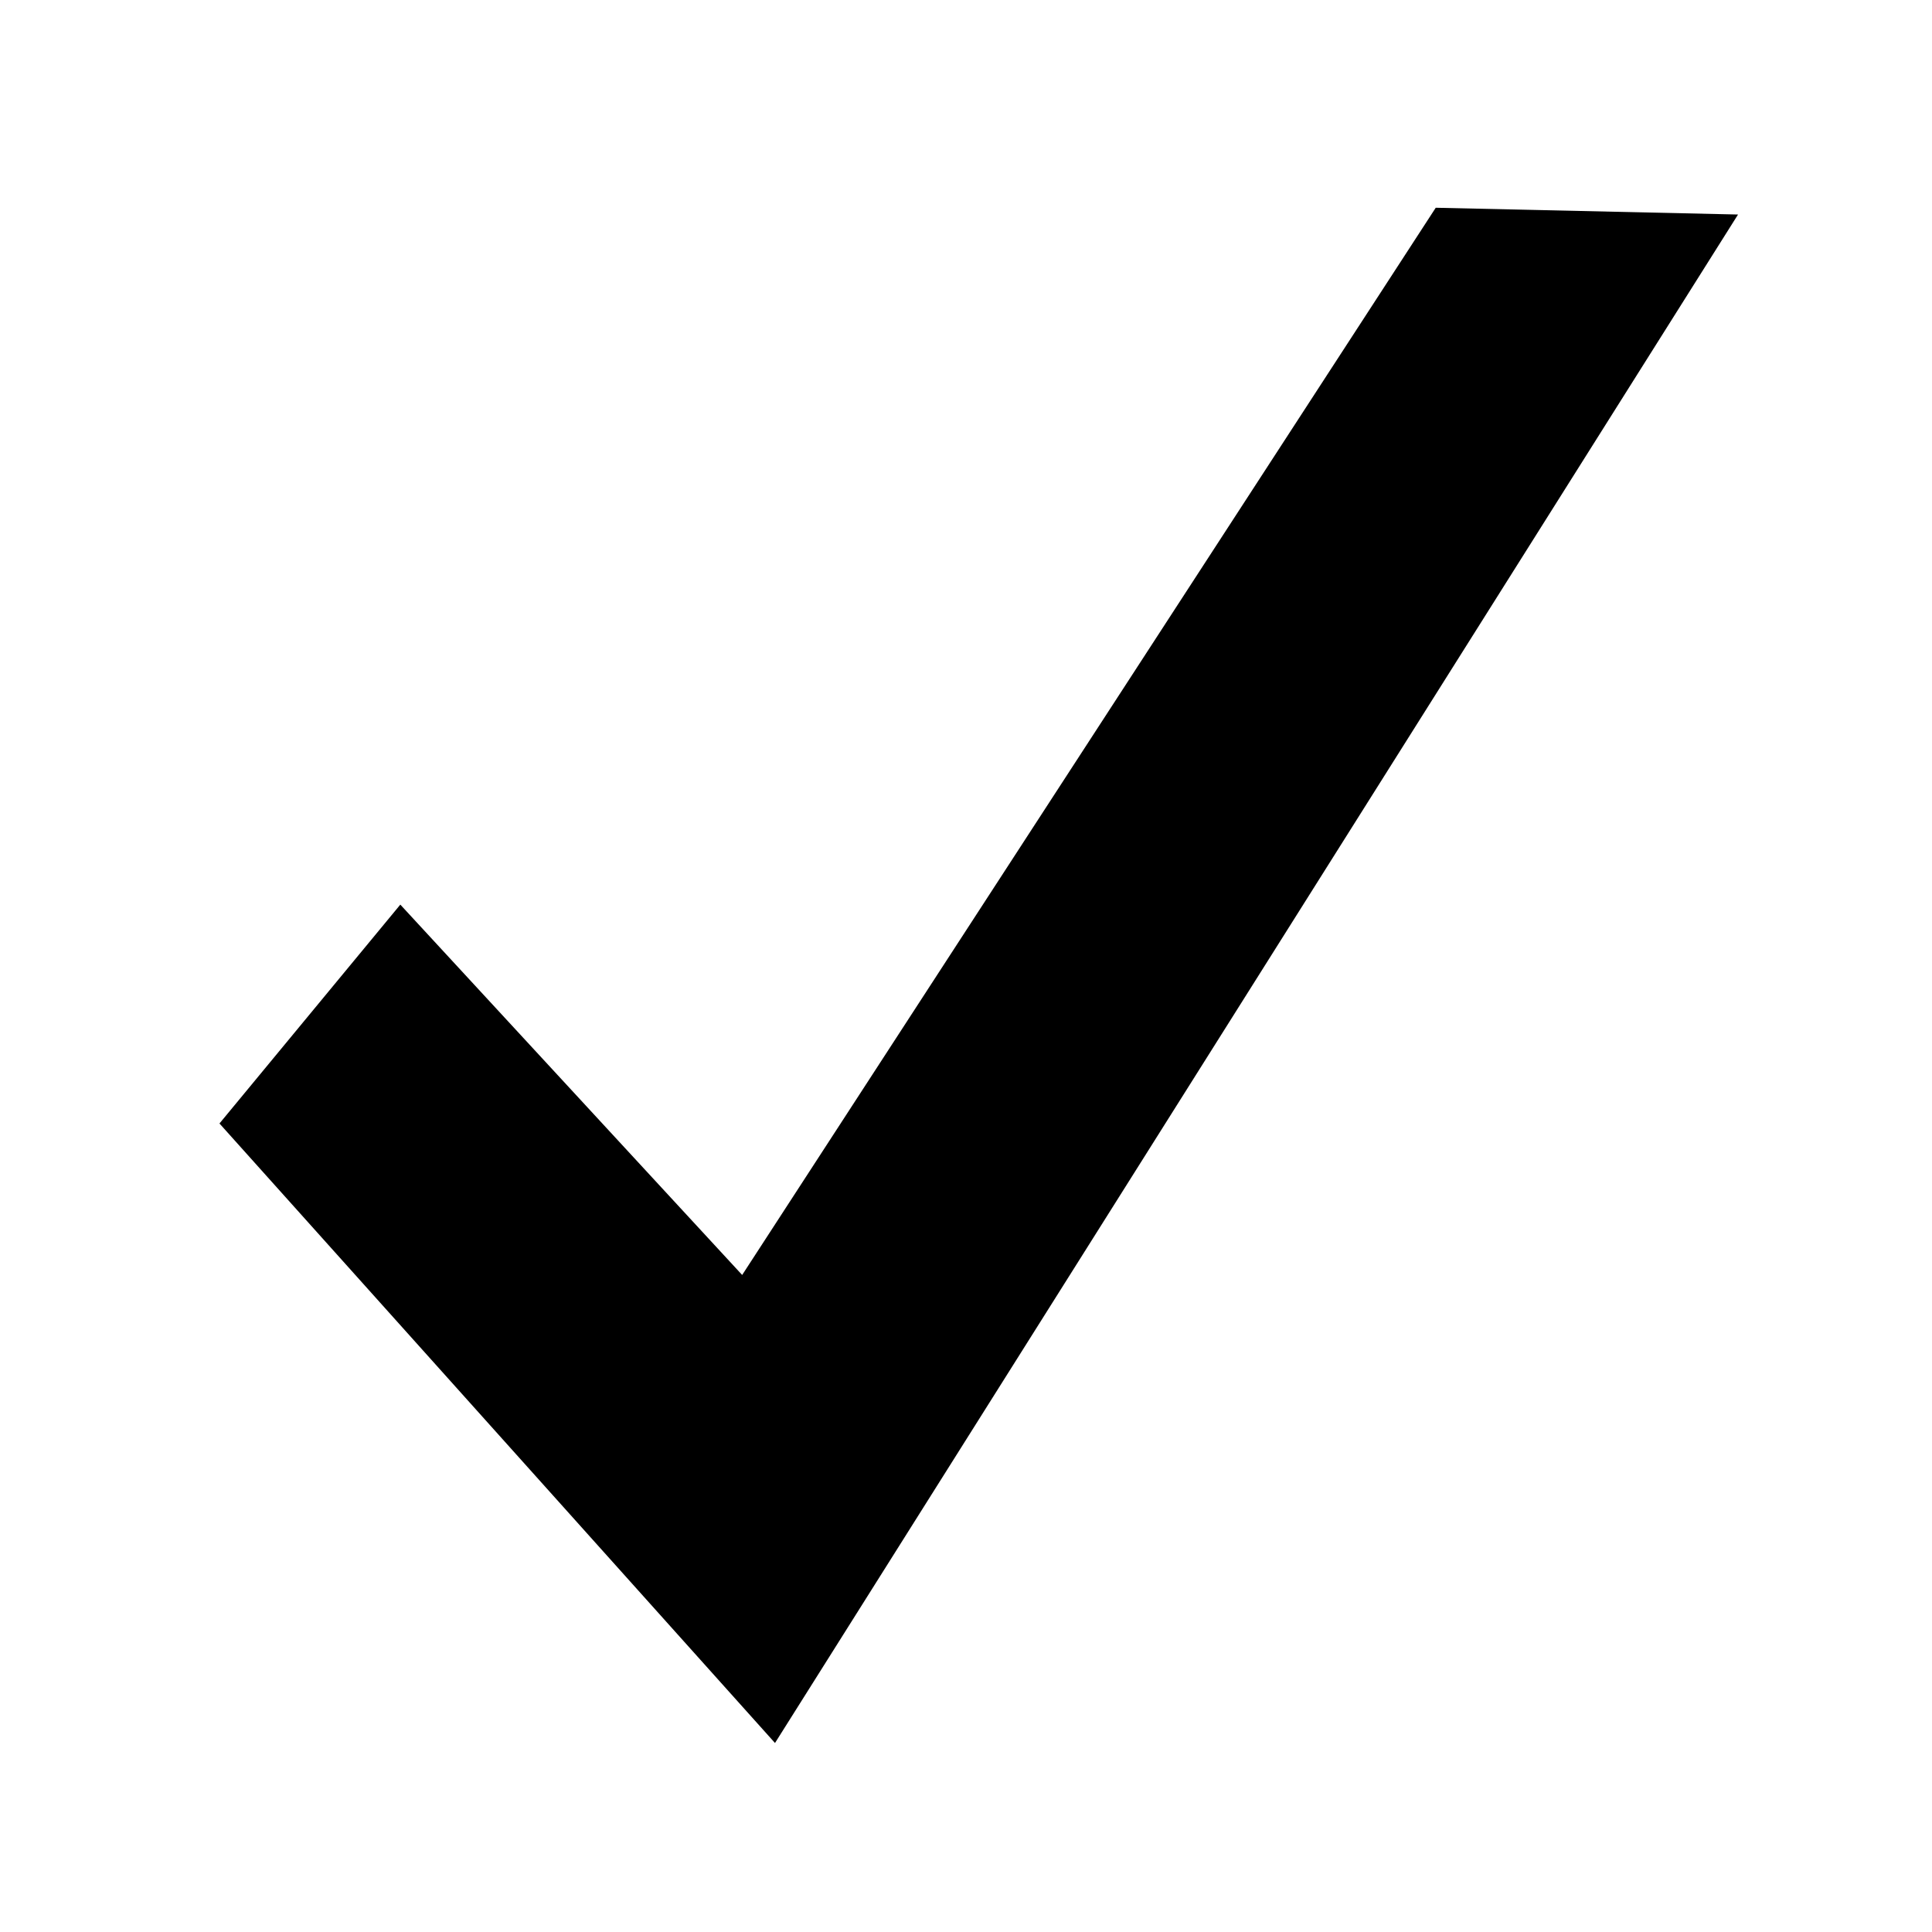<?xml version="1.0" encoding="UTF-8" standalone="no"?>
<svg
   xmlns:svg="http://www.w3.org/2000/svg"
   xmlns="http://www.w3.org/2000/svg"
   version="1.1"
   width="48"
   height="48"
   viewBox="0 0 48 48"
   id="svg3804"
   xml:space="preserve">
  <defs id="defs3806" />
  <g transform="matrix(2.882,0,0,2.952,5.372,5.247)"
   id="layer1">
    <path
   d="M 10.513,-0.029 13.119,0.028 4.817,12.892 0.028,7.678 1.587,5.836 4.534,8.953 10.513,-0.029 z"
   id="path3908"
   style="fill:#000000;fill-opacity:1;stroke:none" />
  </g>
</svg>